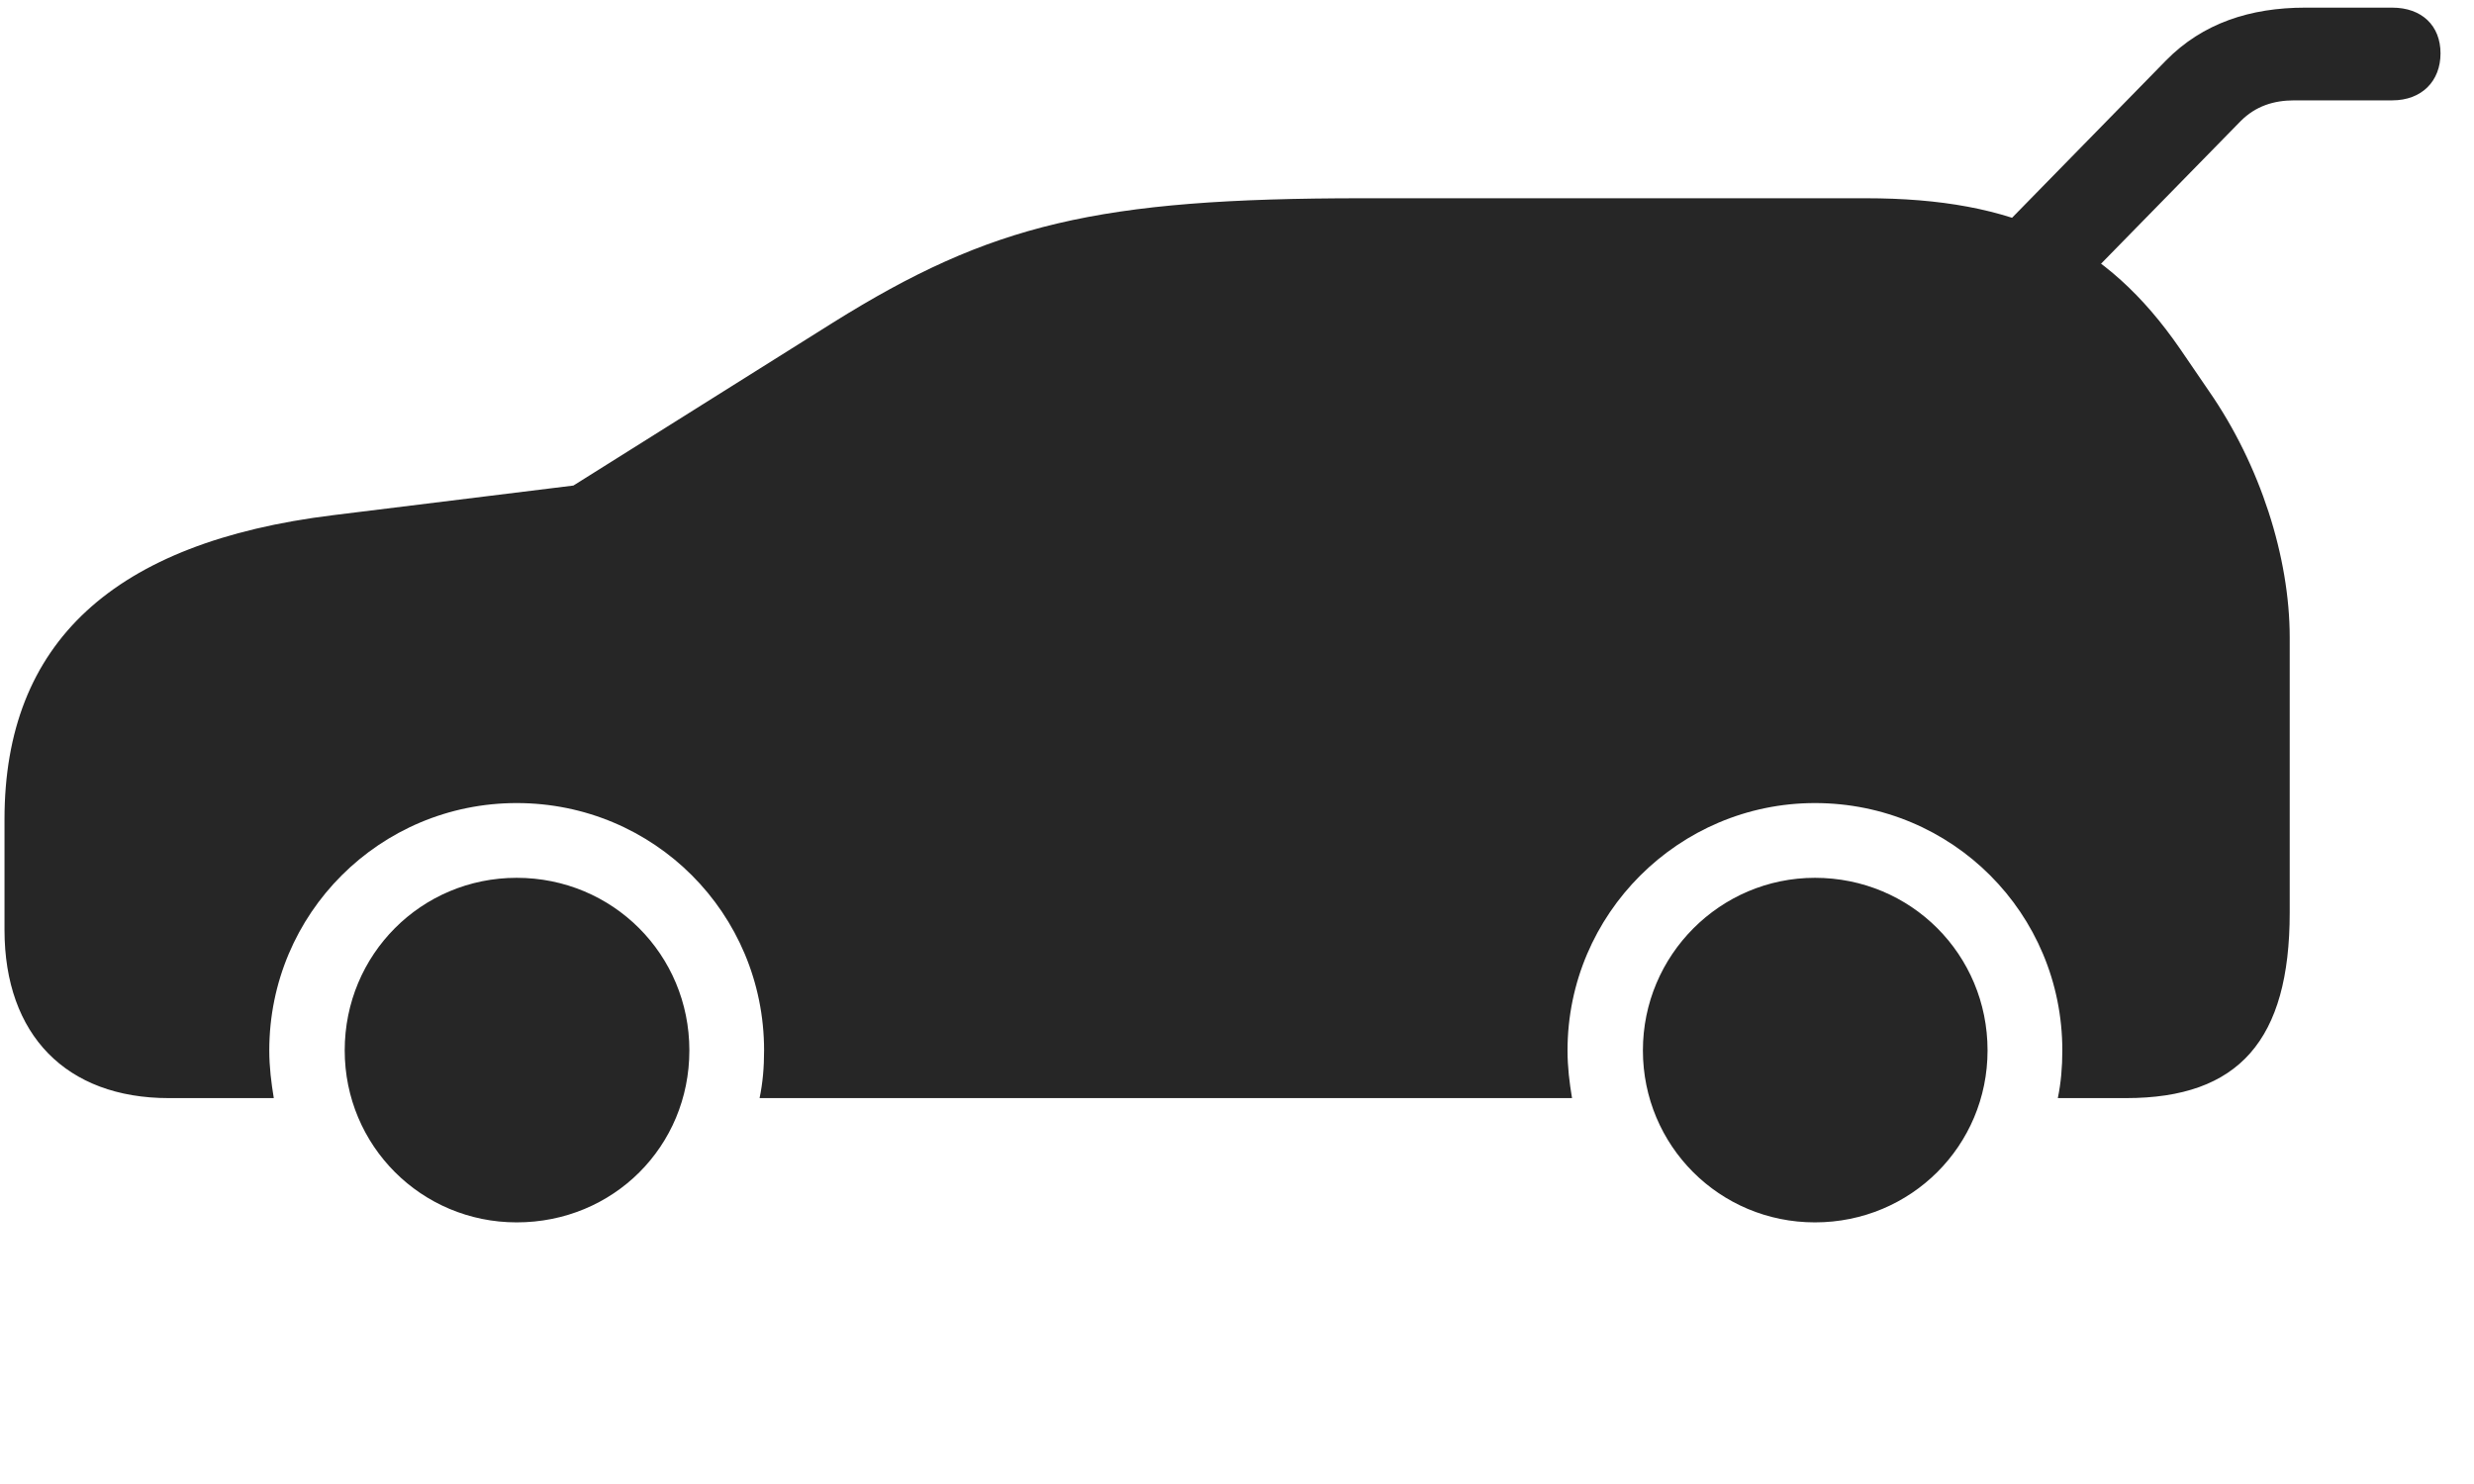 <svg width="45" height="27" viewBox="0 0 45 27" fill="none" xmlns="http://www.w3.org/2000/svg">
<g clip-path="url(#clip0_2207_16683)">
<path d="M36.176 4.393L37.547 5.482L40.758 2.201C41.027 1.932 41.355 1.826 41.73 1.826H43.512C44.051 1.826 44.391 1.475 44.391 0.971C44.391 0.467 44.051 0.139 43.512 0.139H41.93C40.934 0.139 40.066 0.42 39.398 1.1L36.176 4.393ZM9.398 22.24C11.156 22.24 12.539 20.858 12.539 19.111C12.539 17.365 11.145 15.971 9.398 15.971C7.664 15.971 6.27 17.365 6.27 19.111C6.27 20.846 7.664 22.24 9.398 22.24ZM33.012 22.24C34.758 22.24 36.152 20.846 36.152 19.111C36.152 17.365 34.758 15.971 33.012 15.971C31.289 15.971 29.883 17.377 29.883 19.111C29.883 20.846 31.277 22.24 33.012 22.24ZM40.184 7.123L39.656 6.35C38.309 4.393 36.656 3.607 33.938 3.607H24.785C19.957 3.607 18.023 4.076 15.152 5.869L10.43 8.834L6.059 9.373C2.062 9.865 0.082 11.693 0.082 14.904V16.92C0.082 18.83 1.207 19.979 3.07 19.979H4.98C4.934 19.697 4.898 19.416 4.898 19.111C4.898 16.615 6.914 14.611 9.398 14.611C11.895 14.611 13.898 16.615 13.898 19.111C13.898 19.416 13.875 19.697 13.816 19.979H28.594C28.547 19.697 28.512 19.416 28.512 19.111C28.512 16.627 30.539 14.611 33.012 14.611C35.508 14.611 37.512 16.615 37.512 19.111C37.512 19.416 37.488 19.697 37.43 19.979H38.672C40.723 19.979 41.648 18.924 41.648 16.604V11.6C41.648 10.135 41.109 8.459 40.184 7.123Z" fill="black" fill-opacity="0.85"/>
</g>
<defs>
<clipPath id="clip0_2207_16683">
<rect width="44.309" height="26.004" fill="white" transform="translate(0.082 0.139)"/>
</clipPath>
</defs>
</svg>
